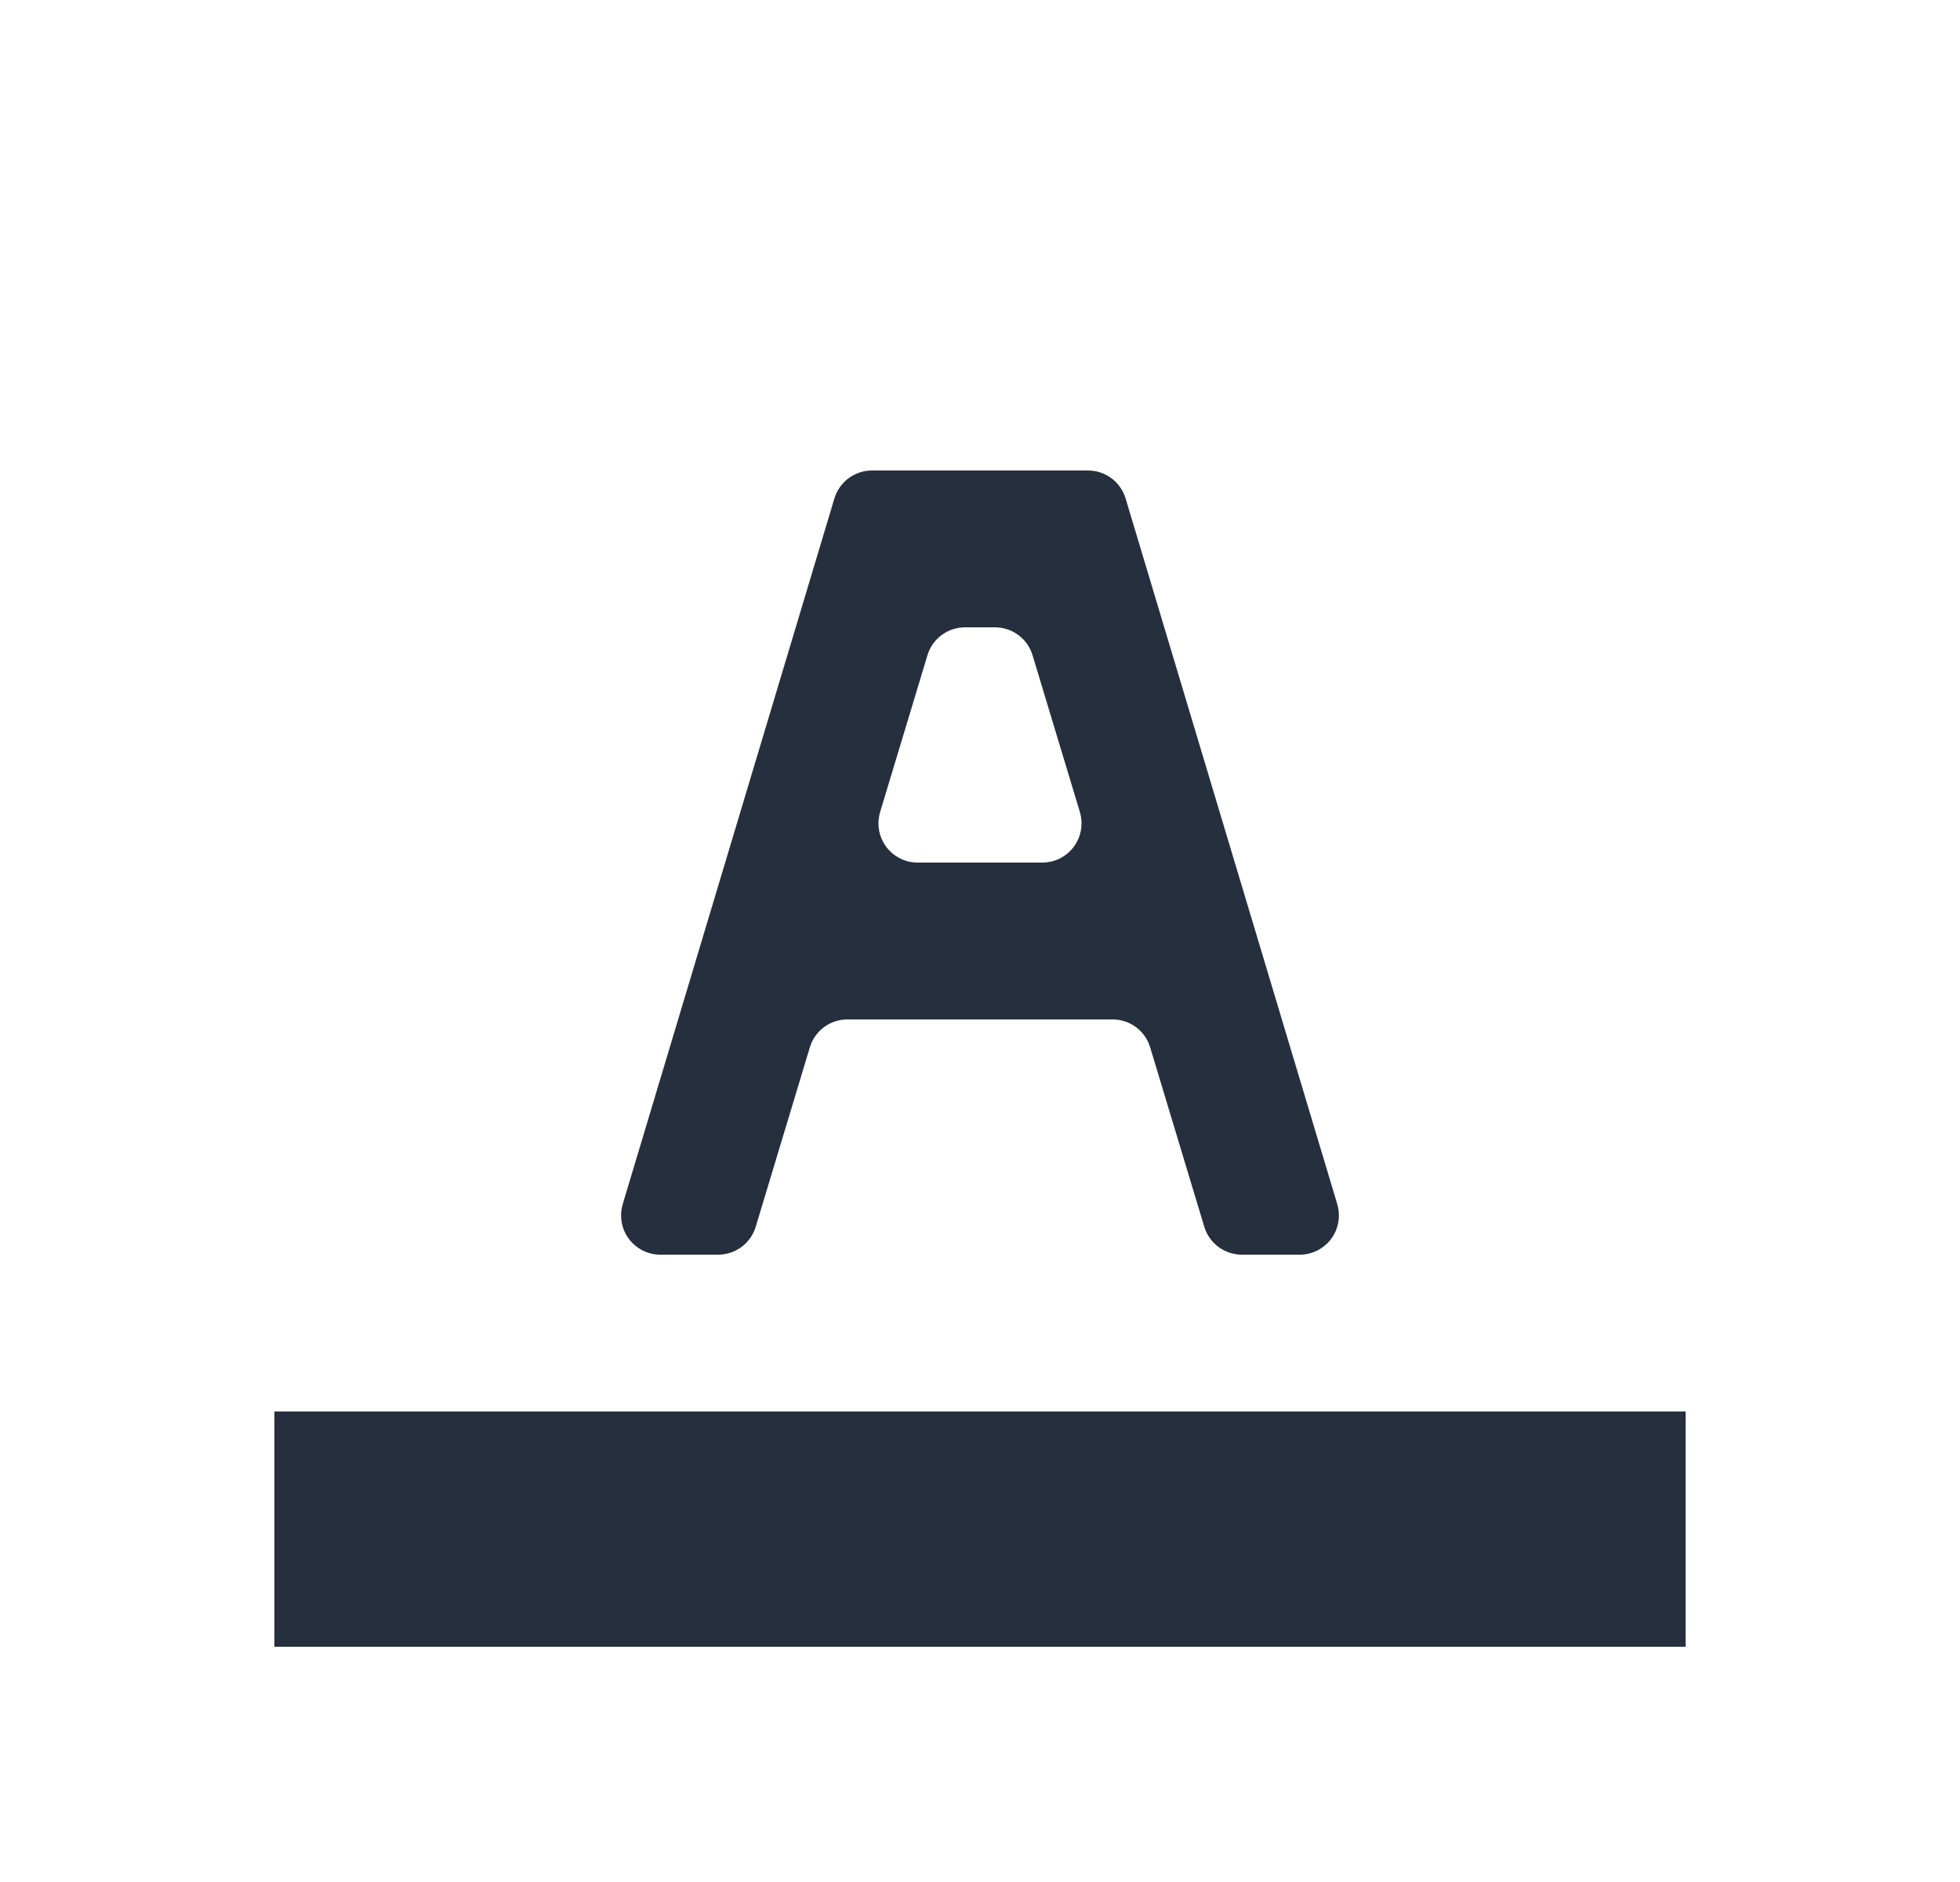 <svg width="25" height="24" viewBox="0 0 25 24" fill="none" xmlns="http://www.w3.org/2000/svg">
<path d="M21.5 18H3.5V21H21.5V18Z" fill="#252F3D"/>
<path fill-rule="evenodd" clip-rule="evenodd" d="M9.16 16H8.422C8.146 16 7.922 15.776 7.922 15.5C7.922 15.451 7.929 15.403 7.943 15.356L10.643 6.356C10.707 6.145 10.901 6 11.122 6H13.878C14.099 6 14.293 6.145 14.357 6.356L17.057 15.356C17.136 15.621 16.986 15.9 16.722 15.979C16.675 15.993 16.627 16 16.578 16H15.84C15.62 16 15.425 15.856 15.361 15.645L14.67 13.355C14.606 13.144 14.412 13 14.191 13H10.809C10.588 13 10.394 13.144 10.33 13.355L9.639 15.645C9.575 15.856 9.38 16 9.16 16ZM11.83 8.355L11.226 10.355C11.146 10.62 11.296 10.899 11.56 10.979C11.607 10.993 11.656 11 11.705 11H13.295C13.572 11 13.795 10.776 13.795 10.5C13.795 10.451 13.788 10.402 13.774 10.355L13.17 8.355C13.106 8.144 12.912 8 12.691 8H12.309C12.088 8 11.894 8.144 11.83 8.355Z" fill="#252F3D"/>
</svg>
